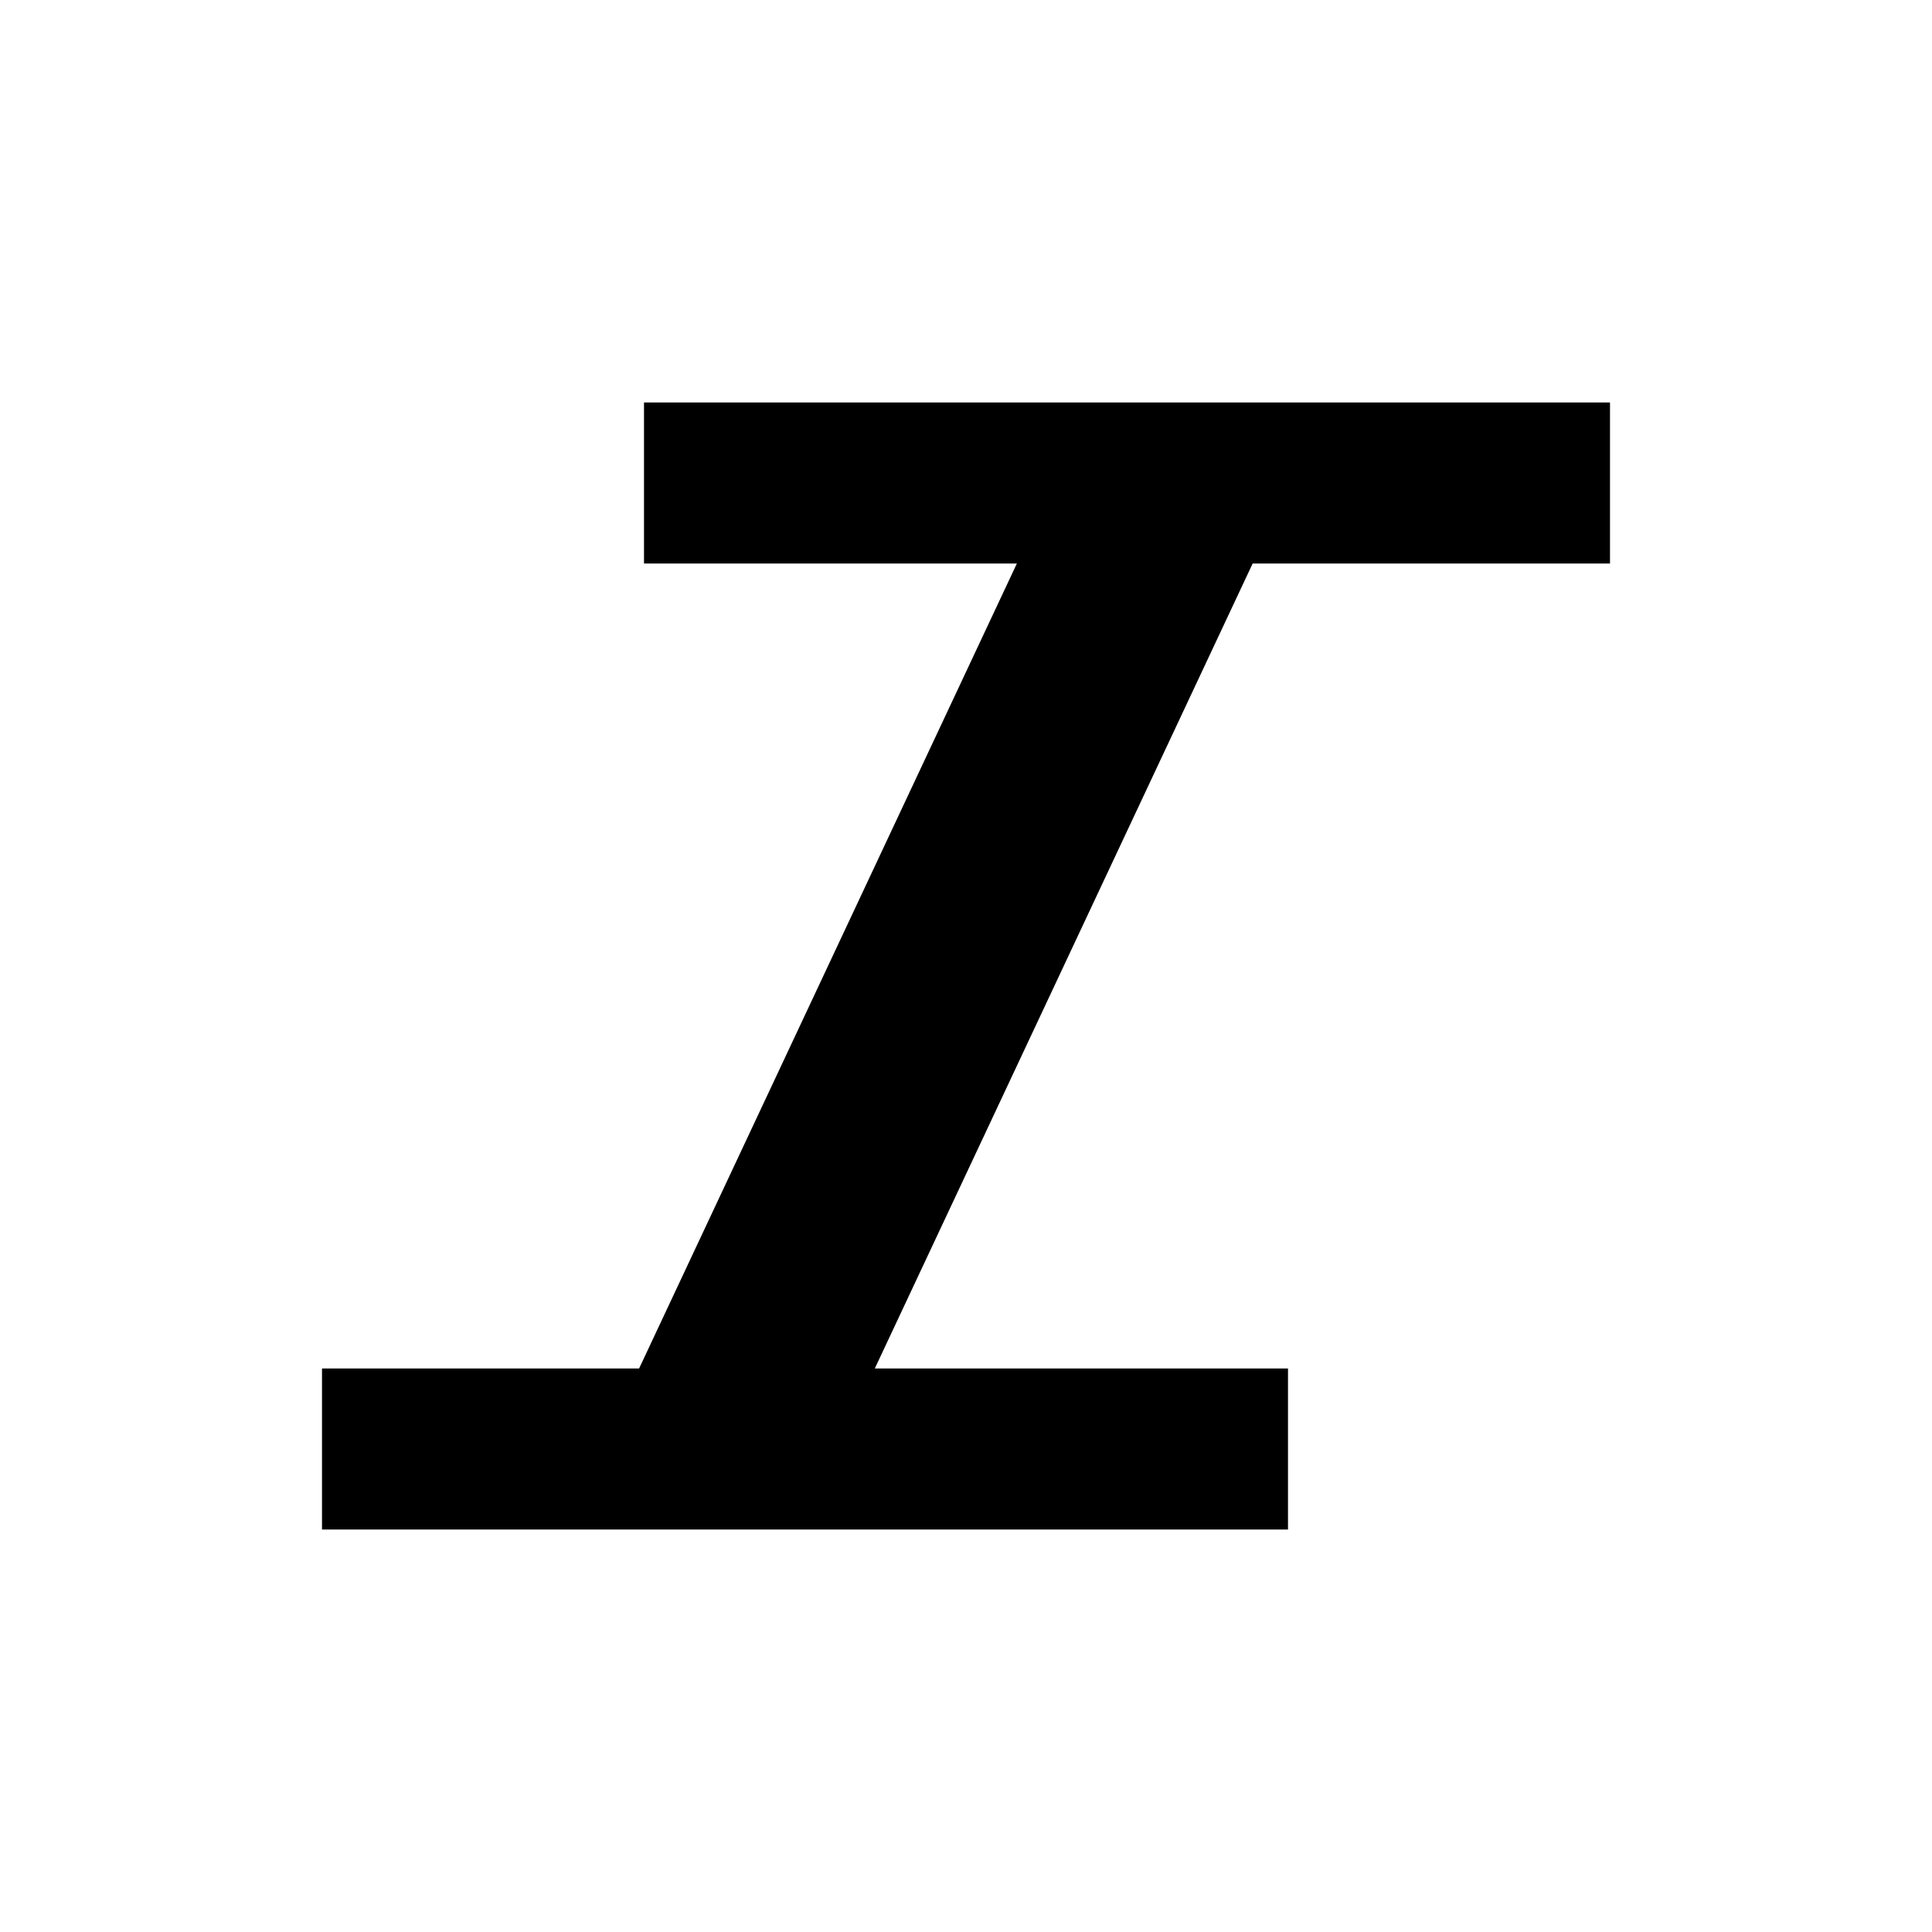 <svg width="24" height="24" viewBox="0 0 24 24" fill="none" xmlns="http://www.w3.org/2000/svg">
<g id="n-icon-italic">
<path id="Path" fill-rule="evenodd" clip-rule="evenodd" d="M4 19V17H7.939L12.632 7H8V5H20V7H15.561L10.867 17H16V19H4Z" fill="black"/>
</g>
</svg>
